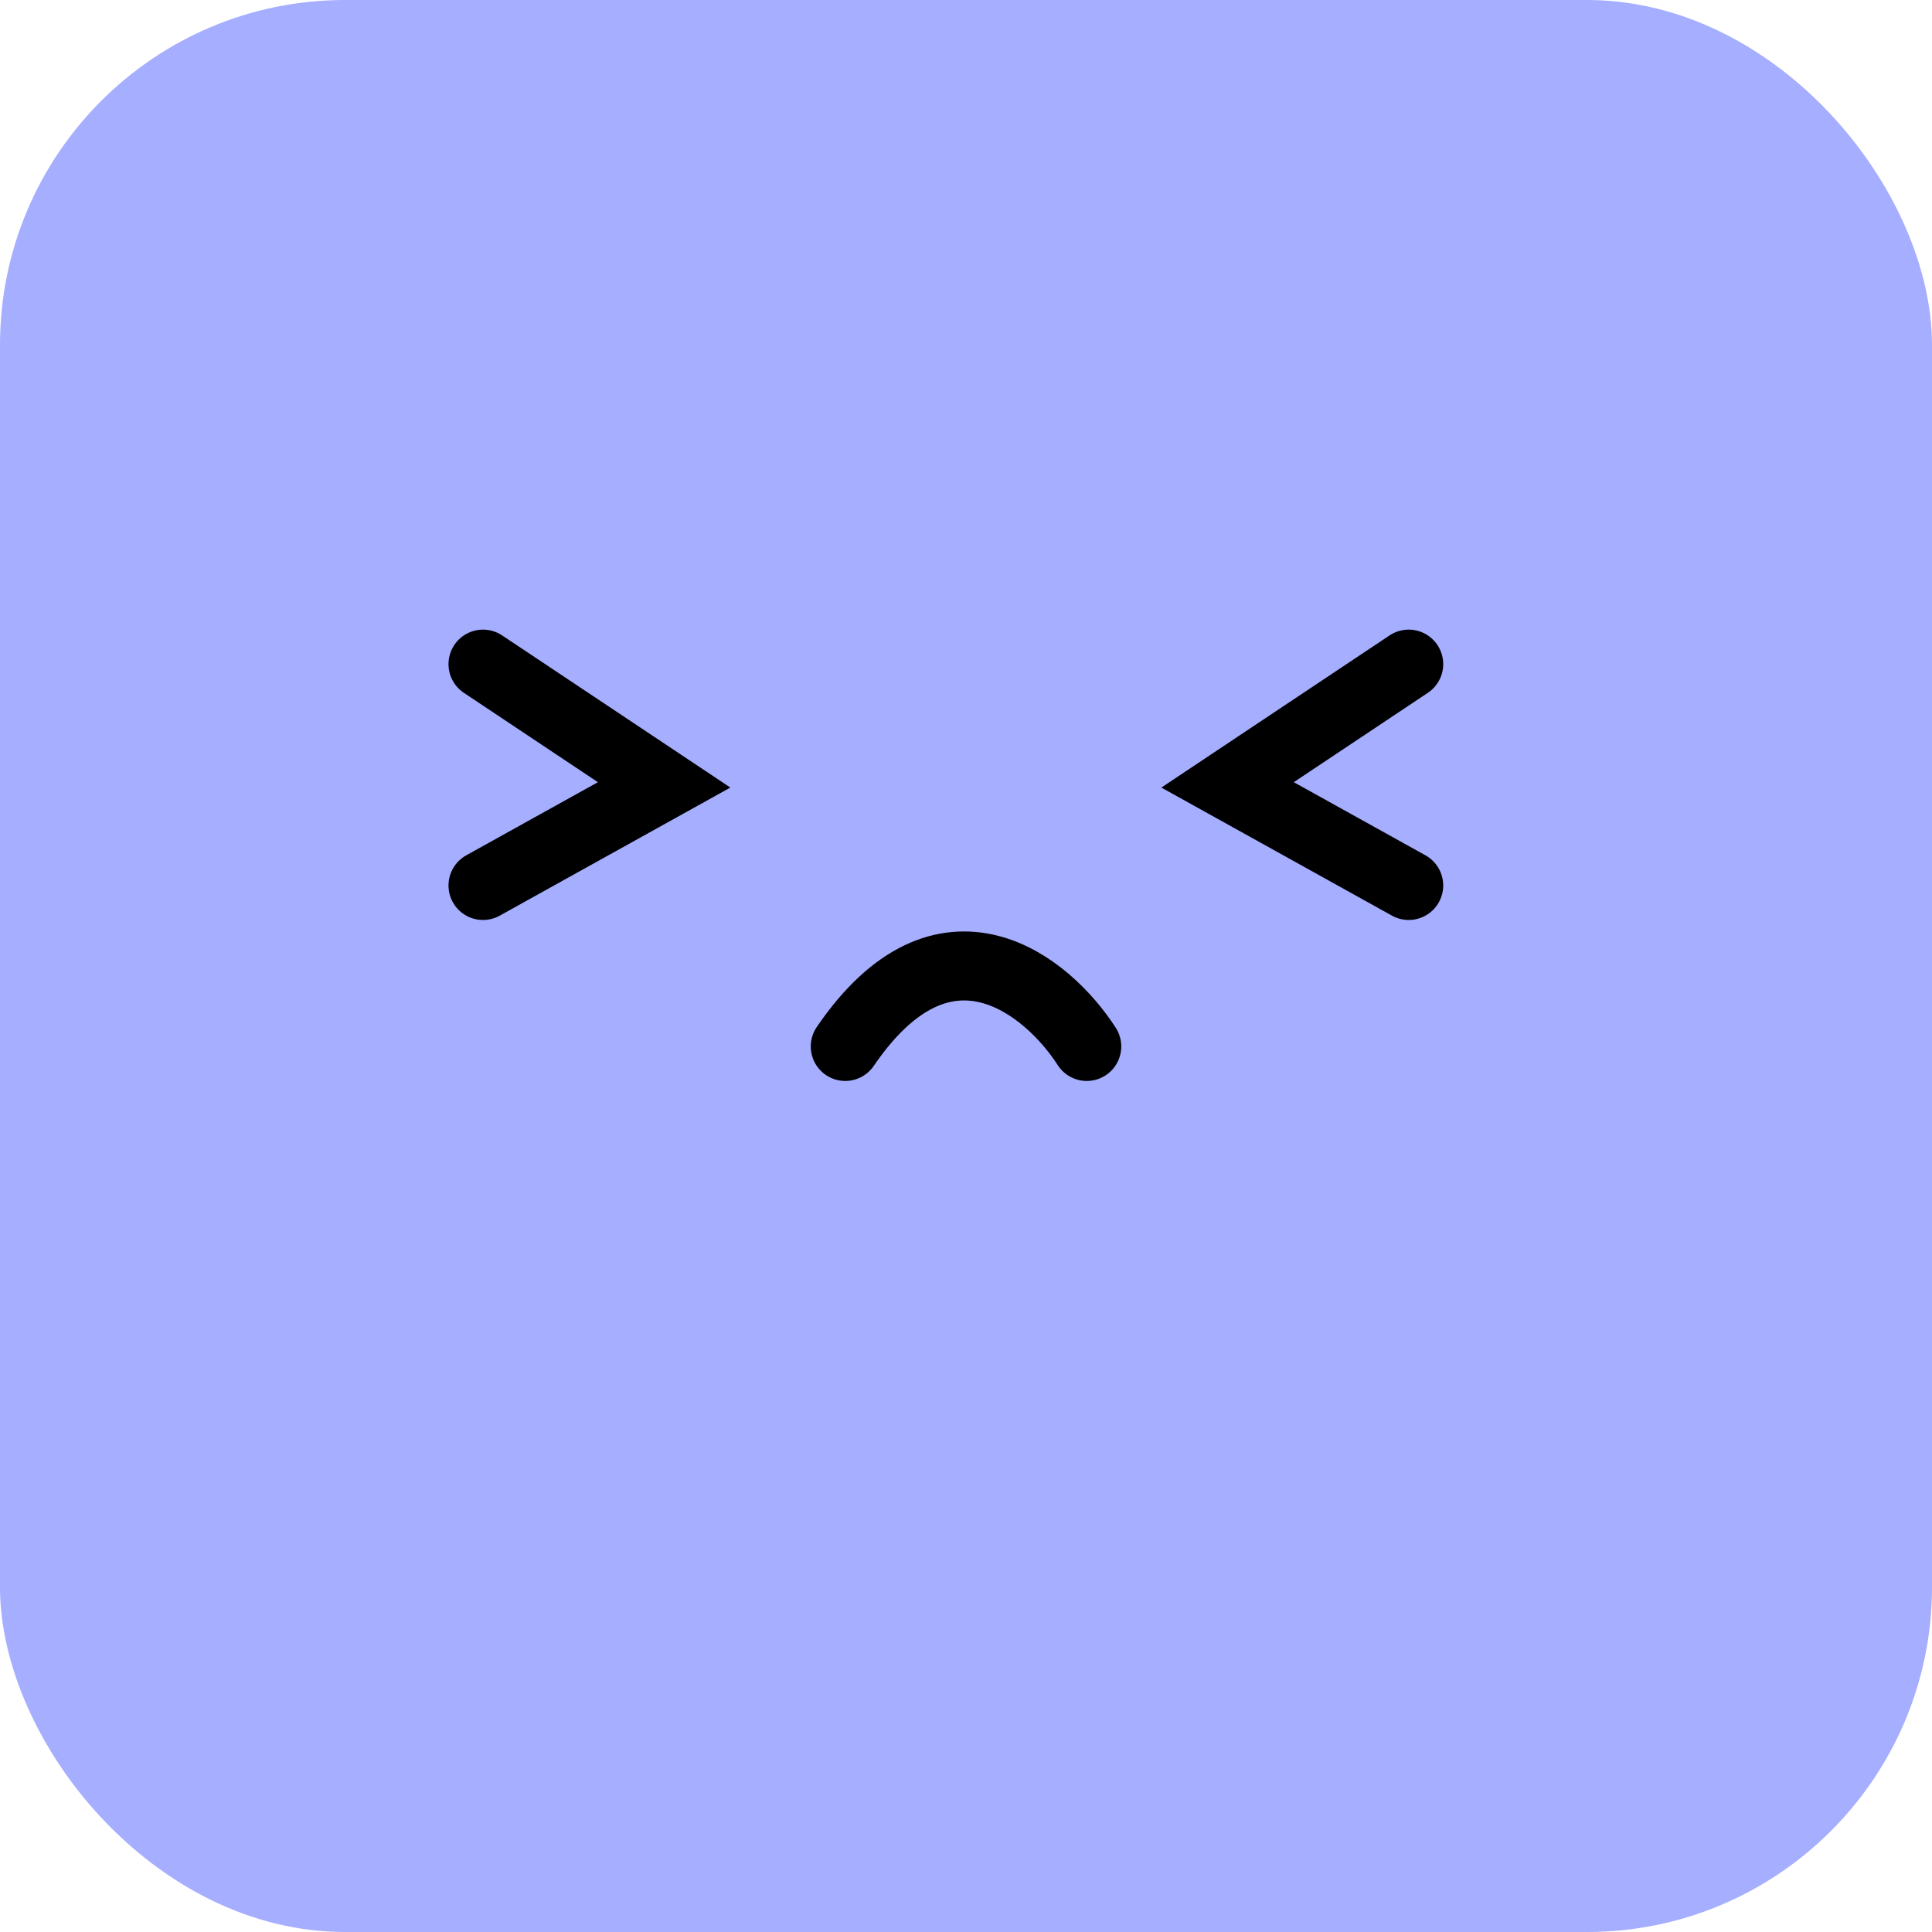 <svg width="28" height="28" viewBox="0 0 28 28" fill="none" xmlns="http://www.w3.org/2000/svg">
<g id="Group 38156">
<rect id="Rectangle 36566" width="28" height="28" rx="5" fill="#A5AEFF"/>
<circle id="Ellipse 4023" cx="14" cy="14" r="14" fill="#A5AEFF"/>
<g id="Group 38155">
<path id="Vector 6" d="M15.75 15.166C15.184 14.286 13.692 13.053 12.25 15.166" stroke="black" stroke-linecap="round"/>
</g>
<g id="Group 38151">
<path id="Vector 7" d="M7 9.625L9.625 11.375L7 12.833" stroke="black" stroke-linecap="round"/>
<path id="Vector 8" d="M20.416 9.625L17.791 11.375L20.416 12.833" stroke="black" stroke-linecap="round"/>
</g>
</g>
</svg>

